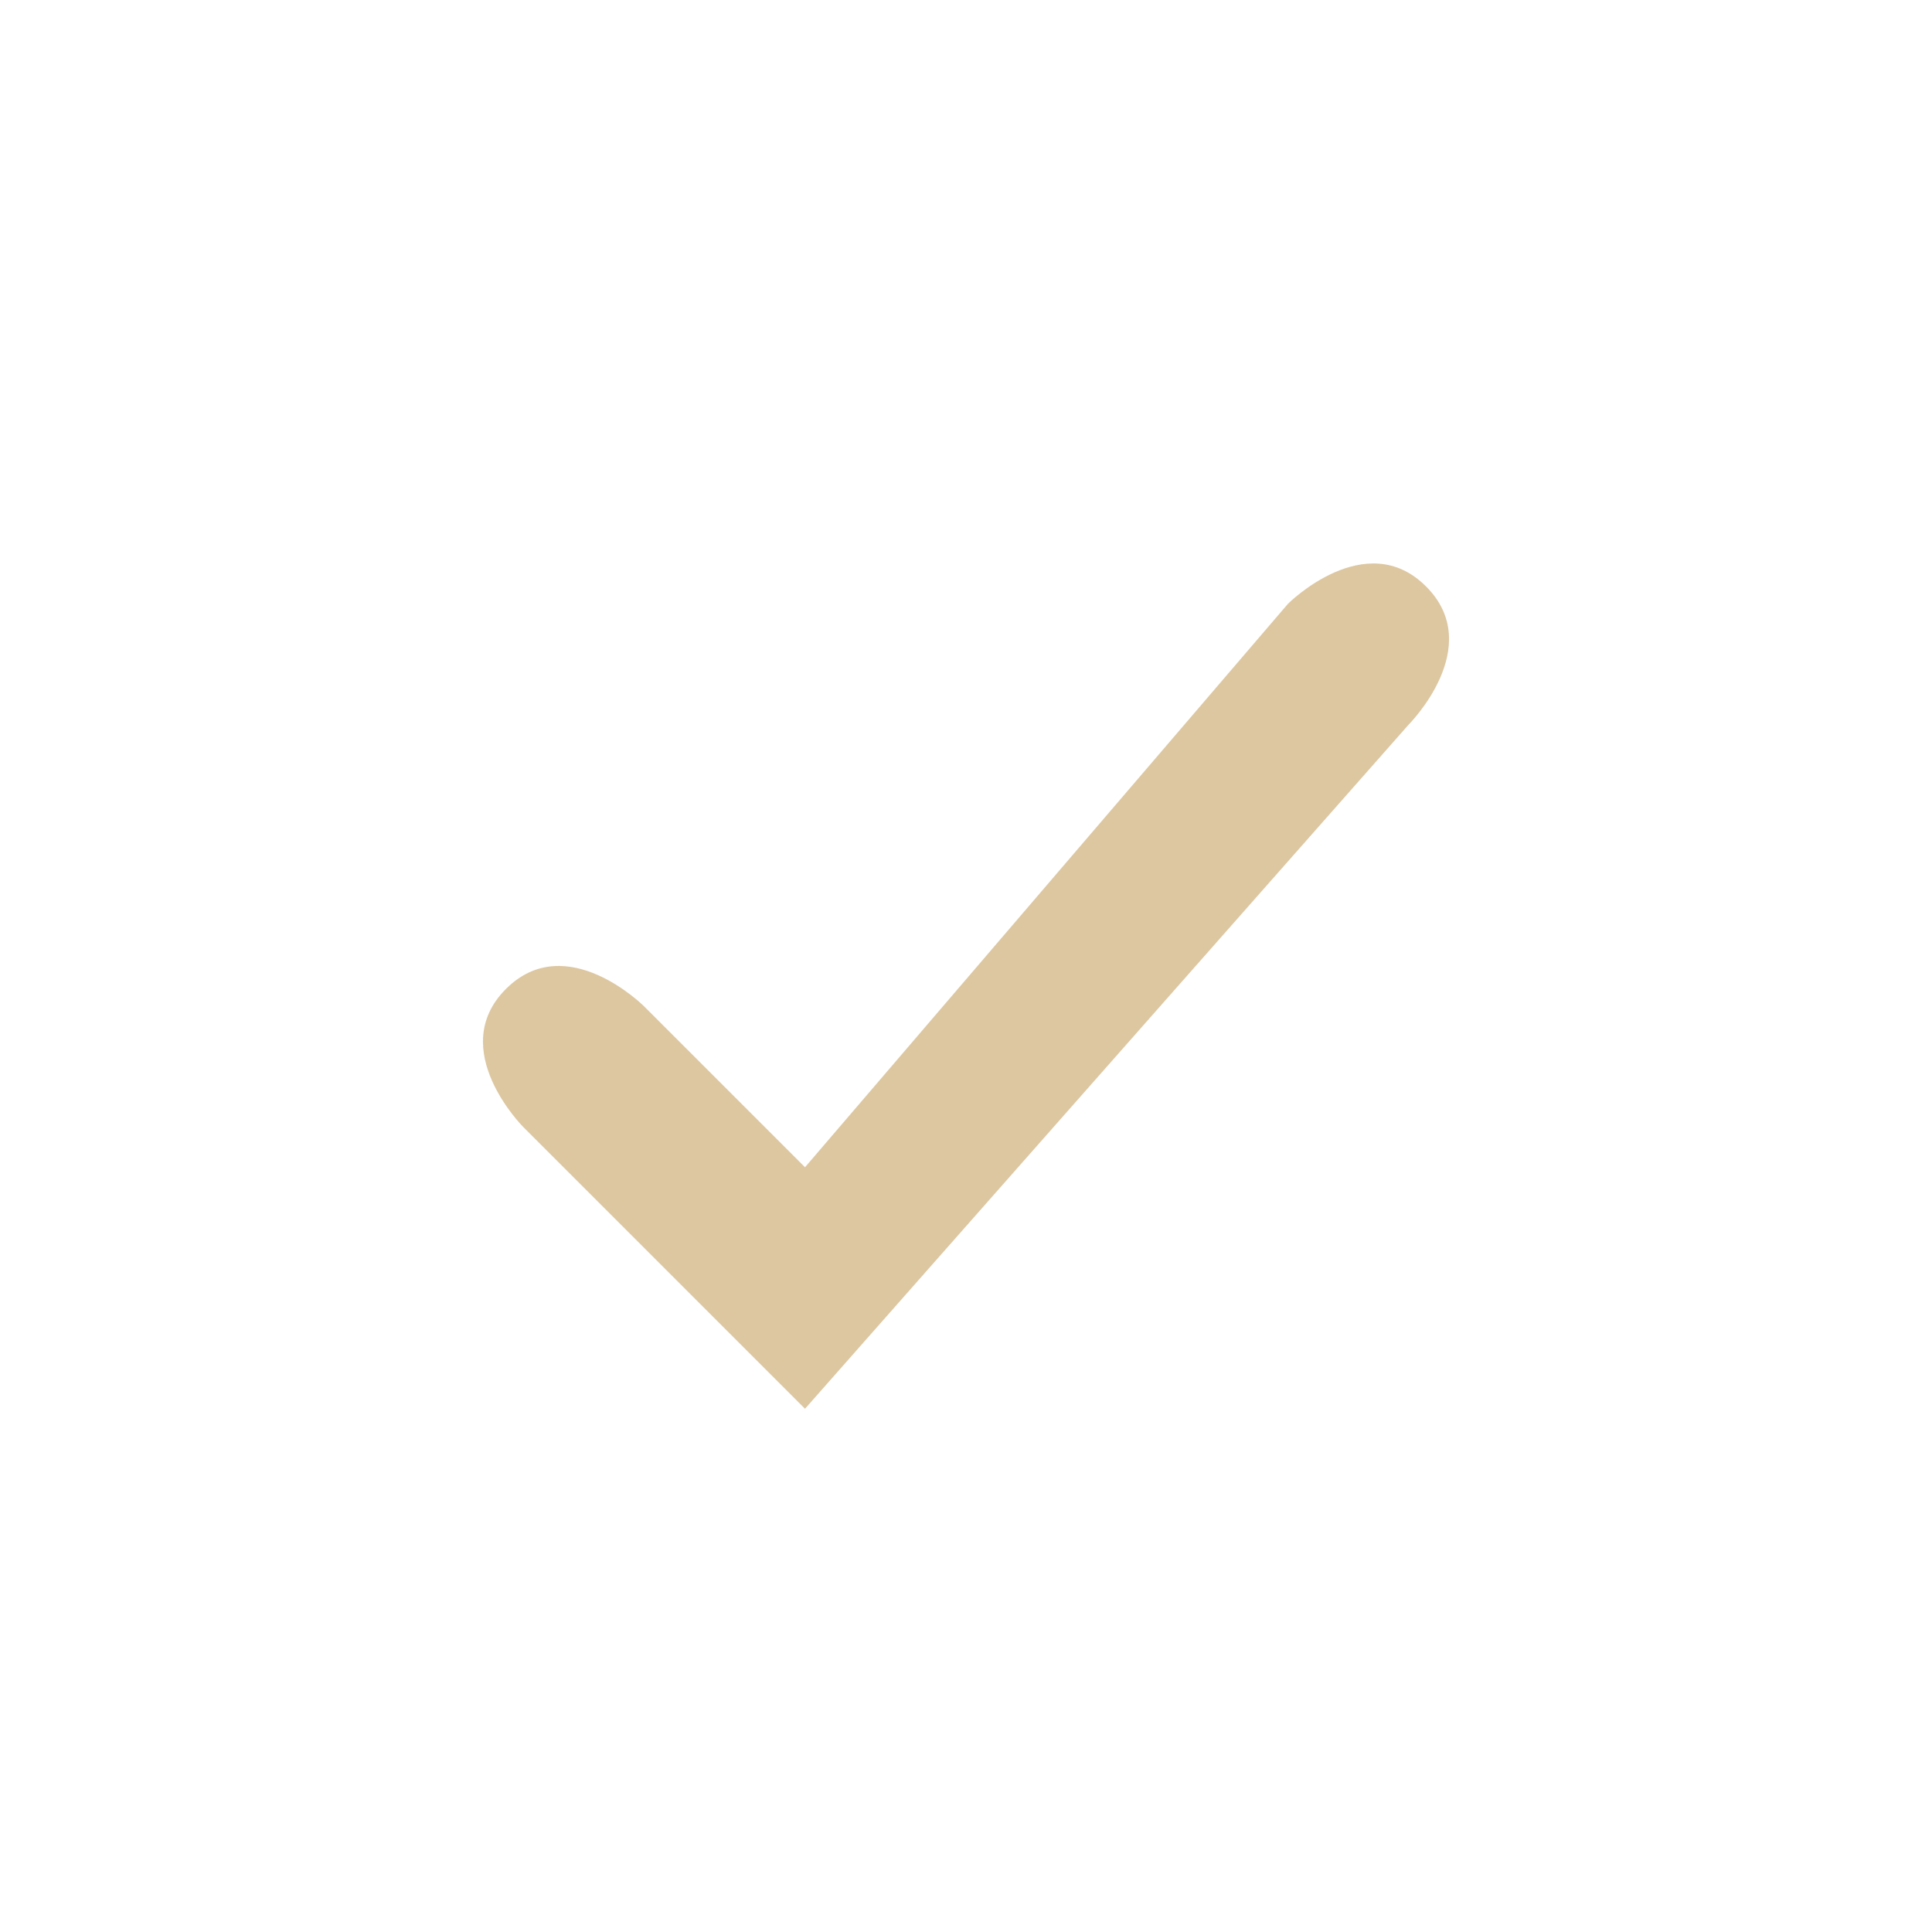 <?xml version="1.0" encoding="UTF-8" standalone="no"?>
<svg width="24" height="24" version="1.1" id="svg31924" sodipodi:docname="gtk-apply.svg"
   inkscape:version="1.2.1 (9c6d41e410, 2022-07-14)" xmlns:inkscape="http://www.inkscape.org/namespaces/inkscape"
   xmlns:sodipodi="http://sodipodi.sourceforge.net/DTD/sodipodi-0.dtd" xmlns="http://www.w3.org/2000/svg"
   xmlns:svg="http://www.w3.org/2000/svg">
   <sodipodi:namedview id="namedview31926" pagecolor="#ddc7a1" bordercolor="#666666" borderopacity="1.0"
      inkscape:showpageshadow="2" inkscape:pageopacity="0.0" inkscape:pagecheckerboard="0" inkscape:deskcolor="#d1d1d1"
      showgrid="false" inkscape:zoom="9.8333333" inkscape:cx="11.949153" inkscape:cy="12.050847"
      inkscape:window-width="1918" inkscape:window-height="1018" inkscape:window-x="0" inkscape:window-y="0"
      inkscape:window-maximized="1" inkscape:current-layer="svg31924" />
   <defs id="defs31918">
      <style id="current-color-scheme" type="text/css">
         .ColorScheme-Text {
            color: #ddc7a1;
         }

         .ColorScheme-Highlight {
            color: #4285f4;
         }

         .ColorScheme-NeutralText {
            color: #ff9800;
         }

         .ColorScheme-PositiveText {
            color: #4caf50;
         }

         .ColorScheme-NegativeText {
            color: #f44336;
         }
      </style>
   </defs>
   <g transform="translate(4,4)" id="g31922" style="fill:#ddc7a1;fill-opacity:1">
      <path style="fill:#ddc7a1;fill-opacity:1" class="ColorScheme-Text"
         d="M 13.5,5 C 13.5,5 14.465,4.035 13.715,3.285 12.965,2.535 12,3.5 12,3.5 L 6,10.5 4,8.5 C 4,8.5 3.035,7.535 2.285,8.285 1.535,9.035 2.5,10 2.5,10 L 6,13.5 Z"
         id="path31920" />
   </g>
</svg>